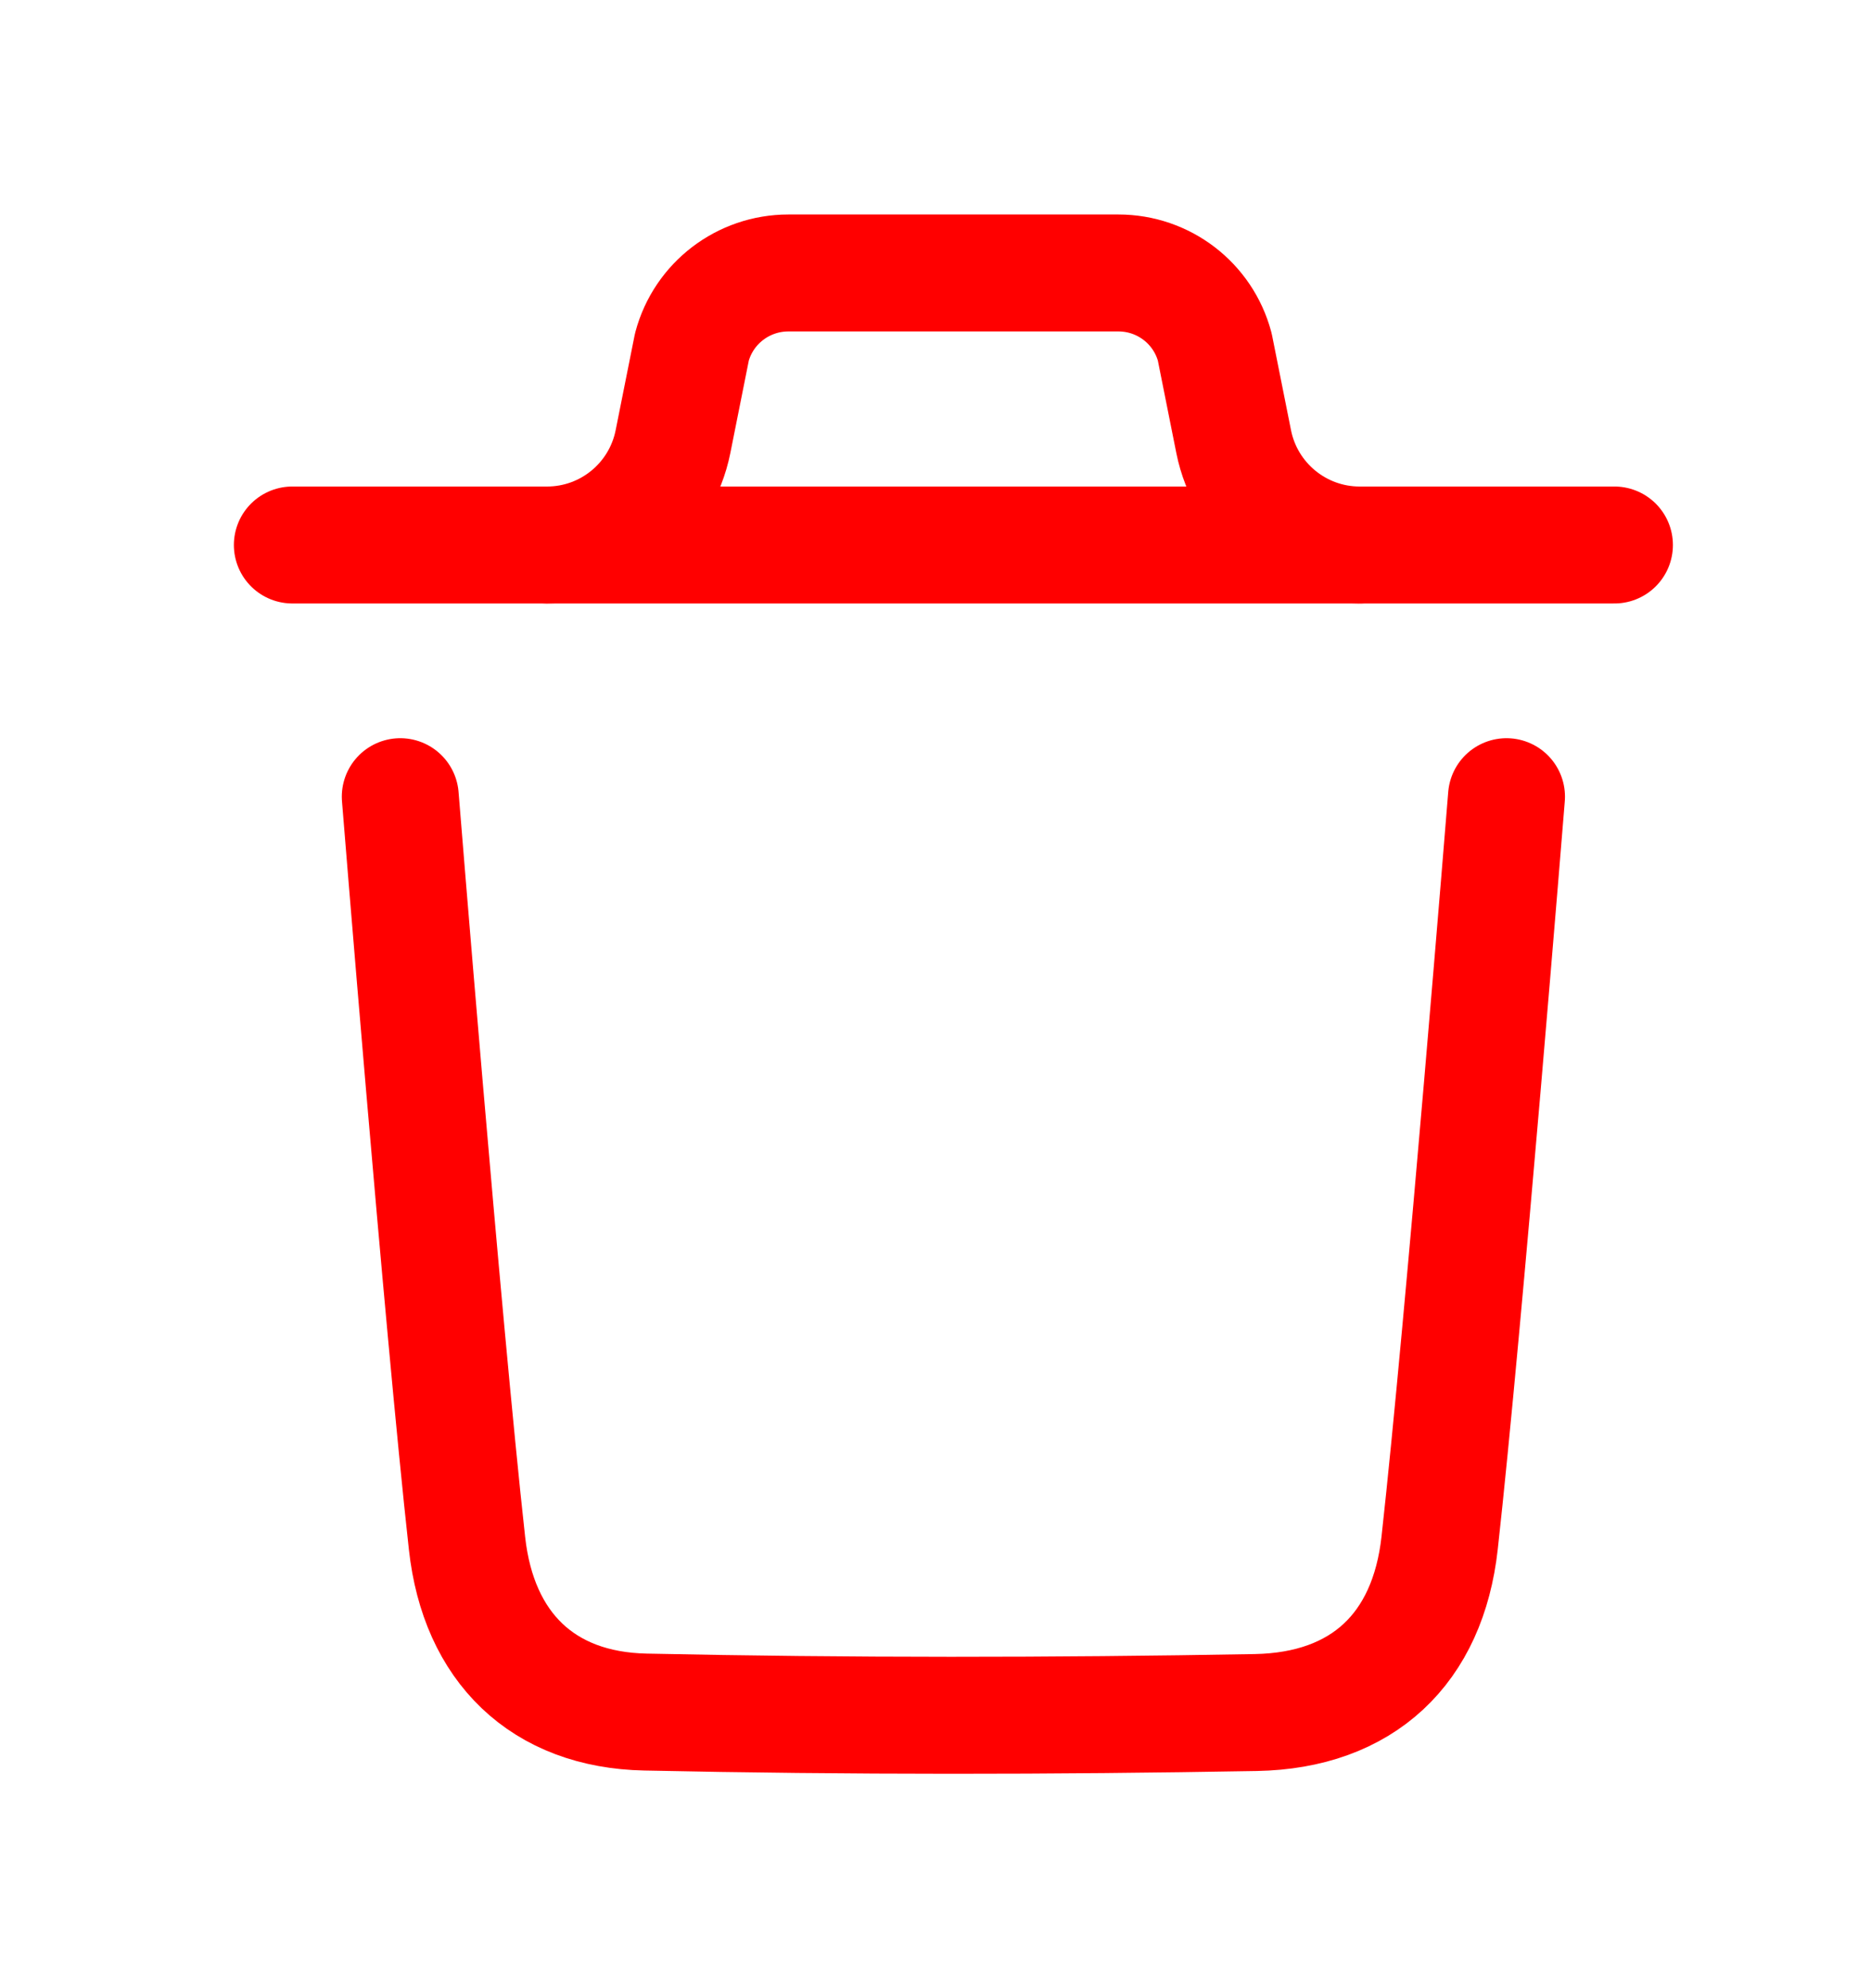 <svg width="16" height="17" viewBox="0 0 16 17" fill="none" xmlns="http://www.w3.org/2000/svg">
<path d="M12.883 6.812C12.883 6.812 12.521 11.302 12.311 13.194C12.211 14.097 11.653 14.626 10.739 14.643C9 14.674 7.259 14.676 5.52 14.639C4.641 14.621 4.092 14.085 3.994 13.198C3.783 11.29 3.423 6.812 3.423 6.812" stroke="#FF0000" stroke-linecap="round" stroke-linejoin="round"/>
<path d="M13.806 4.66H2.5" stroke="#FF0000" stroke-linecap="round" stroke-linejoin="round"/>
<path d="M11.627 4.66C11.104 4.66 10.653 4.29 10.55 3.777L10.388 2.966C10.288 2.592 9.95 2.334 9.564 2.334H6.742C6.356 2.334 6.017 2.592 5.917 2.966L5.755 3.777C5.652 4.29 5.202 4.66 4.678 4.66" stroke="#FF0000" stroke-linecap="round" stroke-linejoin="round"/>
</svg>
